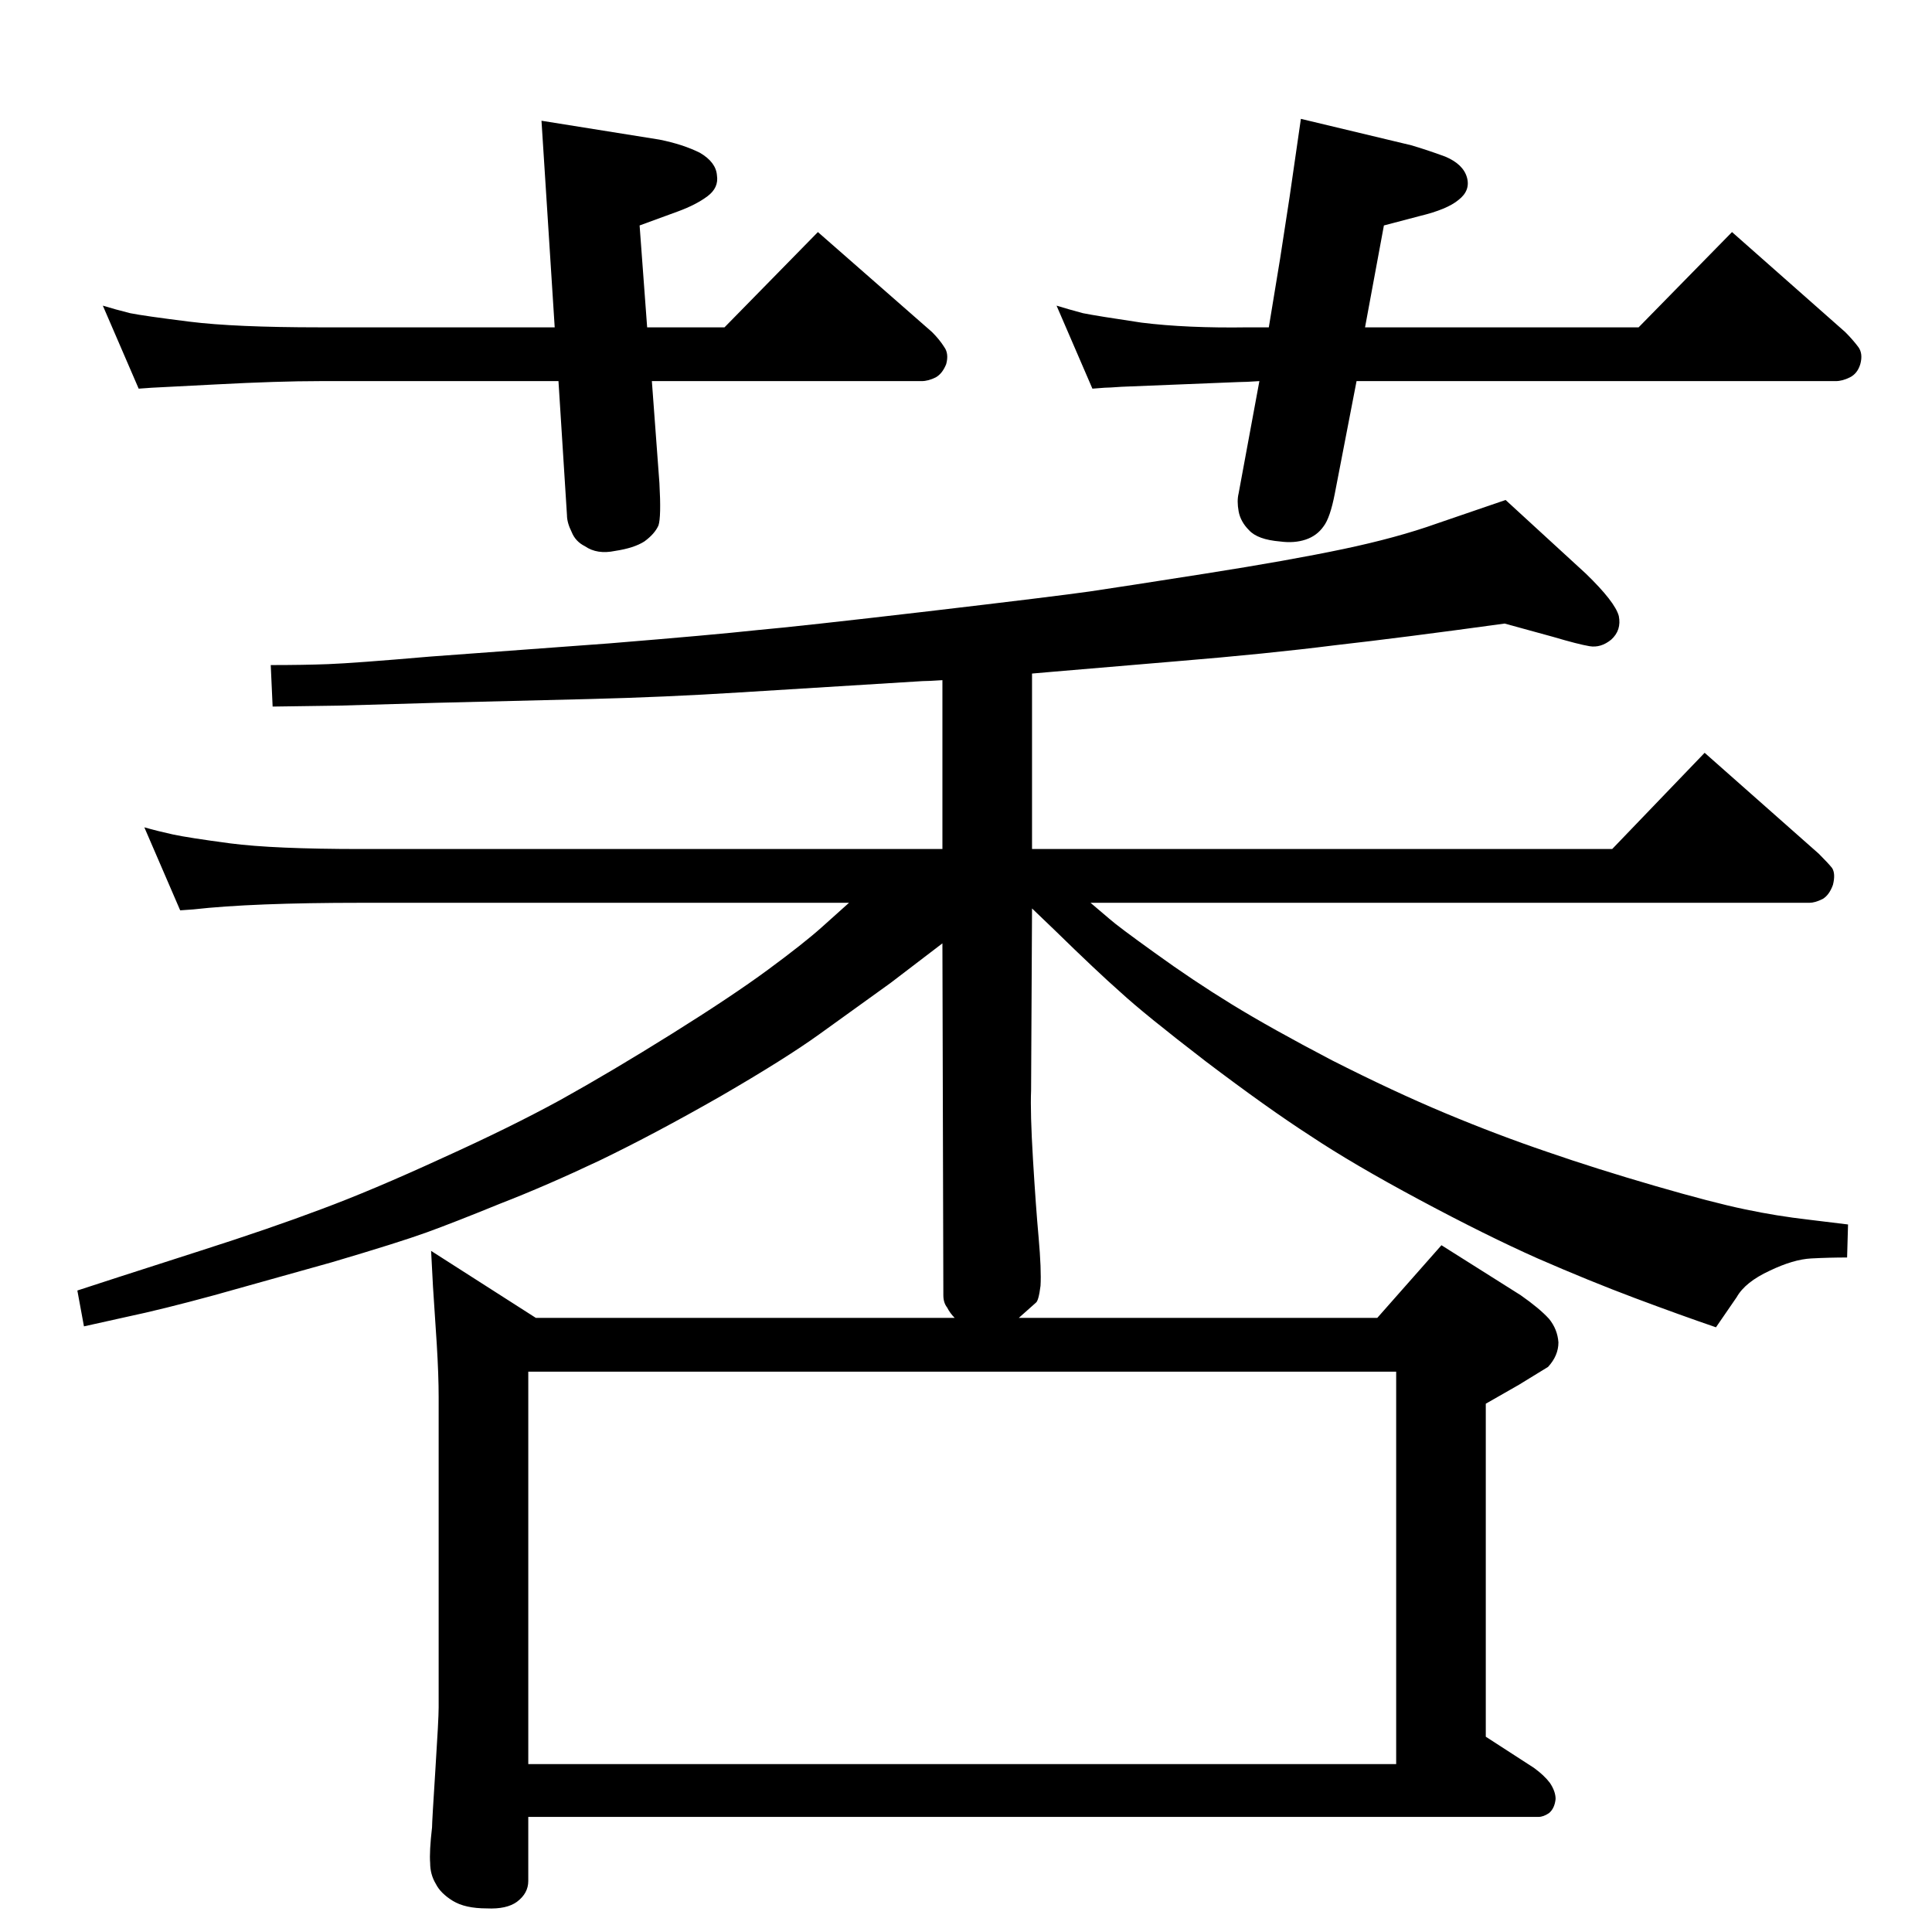 <?xml version="1.0" standalone="no"?>
<!DOCTYPE svg PUBLIC "-//W3C//DTD SVG 1.1//EN" "http://www.w3.org/Graphics/SVG/1.1/DTD/svg11.dtd" >
<svg xmlns="http://www.w3.org/2000/svg" xmlns:xlink="http://www.w3.org/1999/xlink" version="1.1" viewBox="0 0 2048 2048">
  <g transform="matrix(1 0 0 -1 0 2048)">
   <path fill="currentColor"
d="M1156 1091l20 -17q9 -8 48 -36q40 -29 81.5 -54.5t106.5 -59.5q65 -33 120 -56t108 -41q52 -18 114 -36t96 -25q33 -7 68 -11l41 -5l-1 -35q-19 0 -38 -1t-44 -13q-26 -12 -35 -28l-22 -32q-38 13 -86 31t-103 42q-54 24 -125 62t-116 68q-45 29 -111 79q-65 50 -90 73
q-25 22 -70 66l-24 23l-1 -193q-1 -23 2 -73t6 -83q3 -34 2 -51q-2 -16 -5 -18l-18 -16h380l68 77l84 -53q20 -14 30 -25q9 -11 10 -25q0 -14 -11 -26l-31 -19l-35 -20v-353l51 -33q11 -8 17 -16q6 -9 6 -17q-1 -10 -7 -15q-6 -4 -11 -4h-1071v-68q0 -13 -12 -22
q-11 -8 -32 -7q-23 0 -36 8t-18 18q-6 10 -6 22q-1 12 2 38q0 6 3.5 60.5t3.5 66.5v329q0 23 -2 56l-4 61l-2 38l111 -71h444q-5 5 -8 11q-4 5 -4 13l-1 373l-55 -42l-75 -54q-36 -26 -105 -66q-70 -40 -128 -68q-57 -27 -106 -46q-49 -20 -78 -30.5t-100 -31.5l-125 -35
q-55 -15 -93 -23l-45 -10l-7 38l43 14l87 28q75 24 128 44q54 20 128 54q73 33 126 62q54 30 118 70t102 68t57 45l29 26h-517q-116 0 -178 -7l-14 -1l-38 88q14 -4 30 -7.5t61 -9.5q46 -6 139 -6h616v179q-15 -1 -21 -1l-194 -12q-79 -5 -159 -7l-162 -4l-104 -3l-70 -1
l-2 44q35 0 61 1q27 1 108 8l190 14q110 9 156 14q45 4 182 20q136 16 171 21q34 5 123 19t146 26t99 27l73 25l85 -78q31 -30 35 -45q3 -15 -8 -25q-11 -9 -23 -7t-39 10l-51 14q-109 -15 -180 -23q-71 -9 -168 -17l-130 -11l-23 -2v-186h615l98 102l121 -107
q10 -10 14 -15q4 -6 1 -18q-4 -11 -11 -15q-8 -4 -14 -4h-762zM560 178h920v416h-920v-416zM1438 1644l-23 -119q-5 -26 -12 -35q-7 -10 -19 -14t-27 -2q-24 2 -33 12q-9 9 -11 20t0 19l22 119q-15 -1 -22 -1l-124 -5q-14 -1 -18 -1l-13 -1l-38 88q13 -4 28 -8q15 -3 62 -10
q48 -6 113 -5h22l12 73l10 65l12 83l117 -28q17 -5 36 -12q19 -8 23 -22t-9 -24q-12 -10 -41 -17l-38 -10l-20 -108h290l99 101l120 -106q8 -8 14 -16q5 -7 2 -18q-3 -10 -11 -14t-15 -4h-508zM691 1644l8 -108q2 -36 -1 -45q-4 -9 -15 -17q-11 -7 -31 -10q-19 -4 -32 5
q-10 5 -14 15q-5 10 -5 18l-9 142h-253q-44 0 -110 -3.5t-68 -3.5l-14 -1l-38 88q13 -4 29 -8q15 -3 63 -9t138 -6h249l-14 219l125 -20q25 -5 43 -14q17 -10 18 -24q2 -13 -10 -22t-31 -16l-41 -15l8 -108h82l99 101l121 -106q8 -8 13 -16q5 -7 2 -18q-4 -10 -11 -14
q-8 -4 -15 -4h-286z" />
  </g>

</svg>
